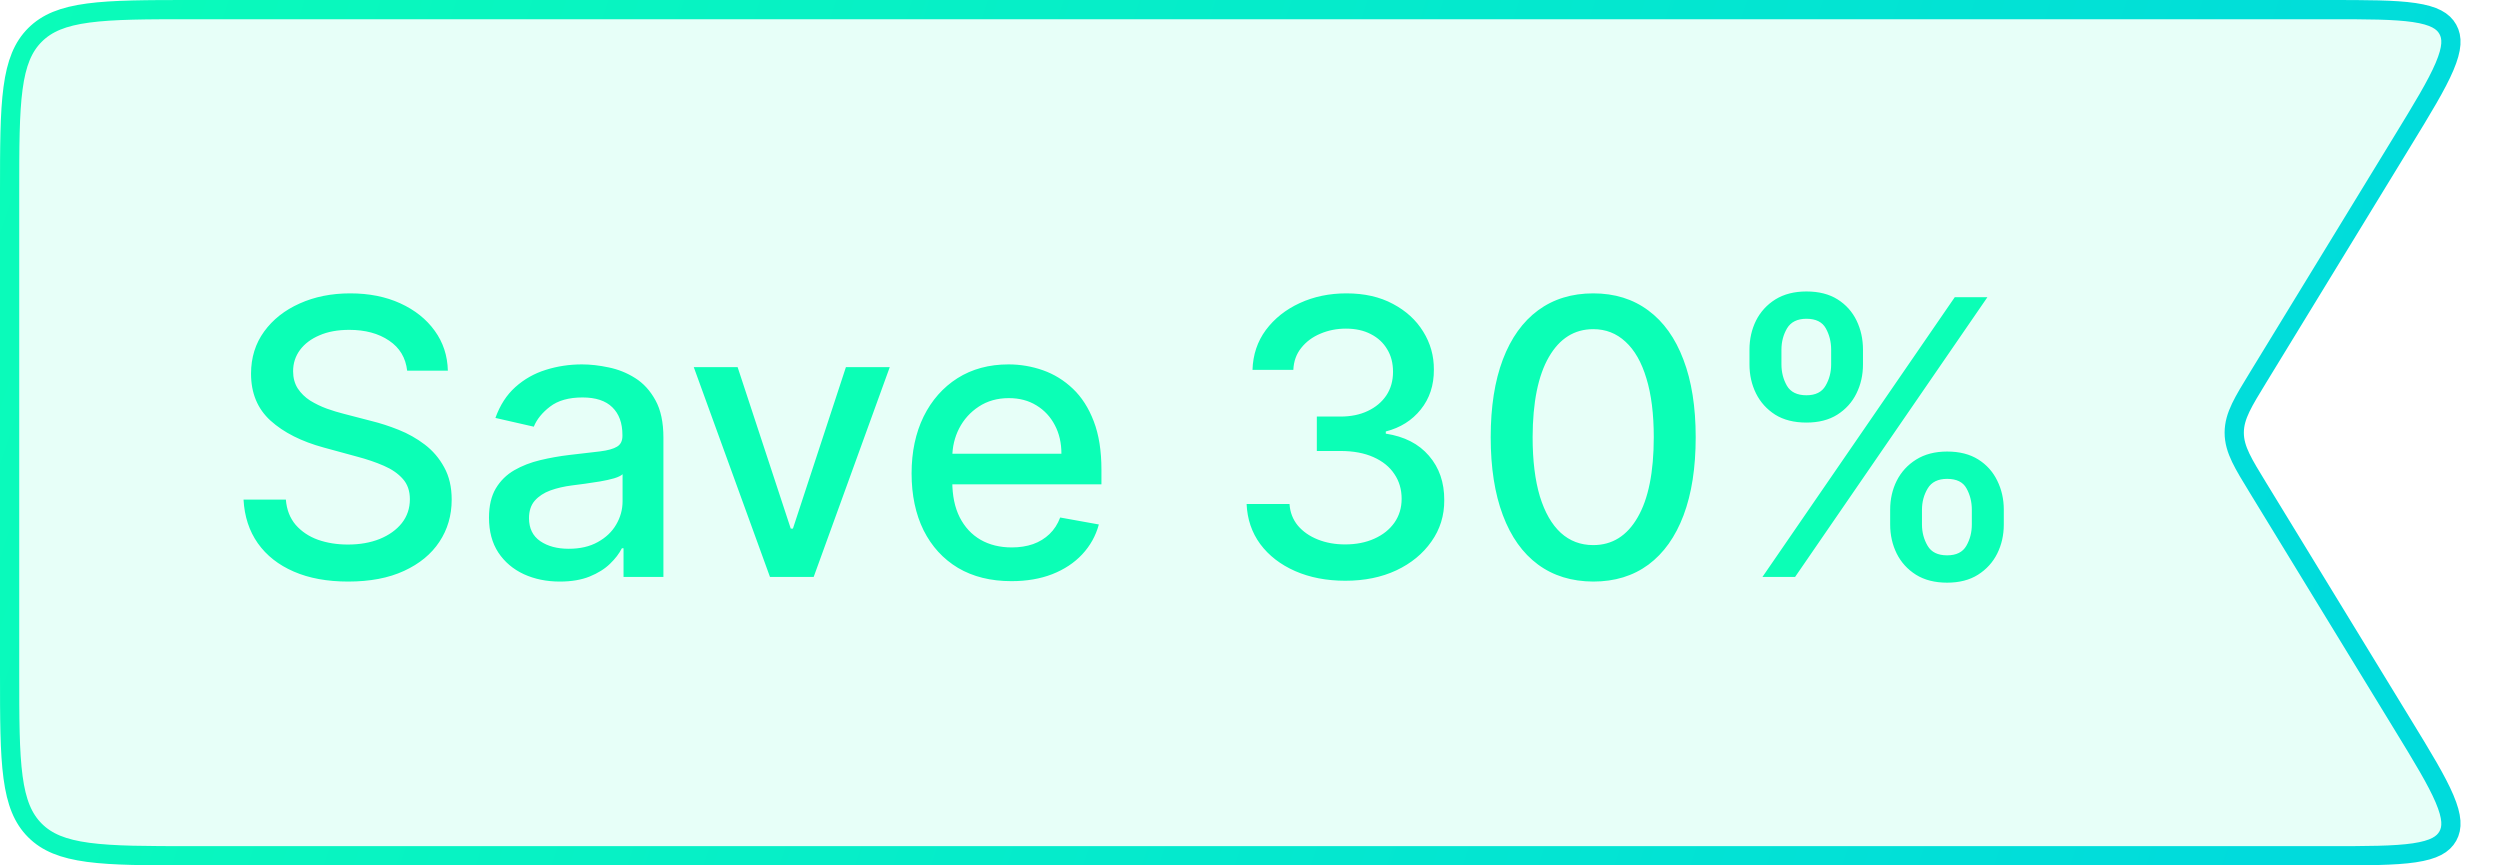 <svg width="104" height="36" viewBox="0 0 104 36" fill="none" xmlns="http://www.w3.org/2000/svg">
<path d="M8 0.4H96.868C98.46 0.4 99.609 0.401 100.434 0.523C101.256 0.645 101.635 0.872 101.829 1.218C102.023 1.564 102.018 2.005 101.693 2.77C101.368 3.537 100.77 4.518 99.939 5.877L93.934 15.706C93.628 16.207 93.382 16.607 93.216 16.954C93.046 17.309 92.944 17.638 92.944 18C92.944 18.362 93.046 18.691 93.216 19.046C93.382 19.393 93.628 19.793 93.934 20.294L99.939 30.123C100.77 31.482 101.368 32.463 101.693 33.23C102.018 33.995 102.023 34.436 101.829 34.782C101.635 35.128 101.256 35.355 100.434 35.477C99.609 35.599 98.46 35.6 96.868 35.6H8C6.103 35.6 4.72 35.599 3.664 35.457C2.619 35.316 1.953 35.045 1.454 34.546C0.955 34.047 0.683 33.381 0.543 32.336C0.401 31.279 0.4 29.897 0.4 28V8C0.4 6.103 0.401 4.72 0.543 3.664C0.683 2.619 0.955 1.953 1.454 1.454C1.953 0.955 2.619 0.683 3.664 0.543C4.72 0.401 6.103 0.4 8 0.4Z" fill="#0BFFB6" fill-opacity="0.1" stroke="url(#paint0_linear_2730_1833)" stroke-width="0.8"/>
<path d="M16.938 15.421C16.877 14.883 16.627 14.466 16.188 14.171C15.748 13.871 15.195 13.722 14.528 13.722C14.051 13.722 13.638 13.797 13.29 13.949C12.941 14.097 12.671 14.301 12.477 14.562C12.288 14.82 12.193 15.114 12.193 15.443C12.193 15.72 12.258 15.958 12.386 16.159C12.519 16.36 12.691 16.528 12.903 16.665C13.119 16.797 13.35 16.909 13.597 17C13.843 17.087 14.079 17.159 14.307 17.216L15.443 17.511C15.814 17.602 16.195 17.725 16.585 17.881C16.975 18.036 17.337 18.241 17.671 18.494C18.004 18.748 18.273 19.062 18.477 19.438C18.686 19.812 18.79 20.261 18.79 20.784C18.79 21.443 18.619 22.028 18.278 22.54C17.941 23.051 17.451 23.454 16.807 23.75C16.167 24.046 15.392 24.193 14.483 24.193C13.612 24.193 12.858 24.055 12.222 23.778C11.585 23.502 11.087 23.11 10.727 22.602C10.367 22.091 10.169 21.485 10.131 20.784H11.892C11.926 21.204 12.062 21.555 12.301 21.835C12.544 22.112 12.852 22.318 13.227 22.454C13.606 22.587 14.021 22.653 14.472 22.653C14.968 22.653 15.409 22.576 15.796 22.421C16.186 22.261 16.492 22.042 16.716 21.761C16.939 21.477 17.051 21.146 17.051 20.767C17.051 20.422 16.953 20.14 16.756 19.921C16.562 19.701 16.299 19.519 15.966 19.375C15.636 19.231 15.263 19.104 14.847 18.994L13.472 18.619C12.54 18.366 11.801 17.992 11.256 17.5C10.714 17.008 10.443 16.356 10.443 15.546C10.443 14.875 10.625 14.29 10.989 13.79C11.352 13.29 11.845 12.902 12.466 12.625C13.087 12.345 13.788 12.204 14.568 12.204C15.356 12.204 16.051 12.343 16.653 12.619C17.259 12.896 17.737 13.277 18.085 13.761C18.434 14.242 18.616 14.796 18.631 15.421H16.938ZM23.291 24.193C22.738 24.193 22.238 24.091 21.791 23.886C21.344 23.678 20.99 23.377 20.729 22.983C20.471 22.589 20.342 22.106 20.342 21.534C20.342 21.042 20.437 20.636 20.626 20.318C20.816 20 21.072 19.748 21.393 19.562C21.715 19.377 22.075 19.237 22.473 19.142C22.871 19.047 23.276 18.975 23.689 18.926C24.212 18.866 24.636 18.816 24.962 18.778C25.287 18.737 25.524 18.671 25.672 18.579C25.82 18.489 25.893 18.341 25.893 18.136V18.097C25.893 17.6 25.753 17.216 25.473 16.943C25.197 16.671 24.784 16.534 24.234 16.534C23.662 16.534 23.212 16.661 22.882 16.915C22.556 17.165 22.331 17.443 22.206 17.75L20.609 17.386C20.799 16.856 21.075 16.428 21.439 16.102C21.806 15.773 22.229 15.534 22.706 15.386C23.183 15.235 23.685 15.159 24.212 15.159C24.56 15.159 24.93 15.201 25.32 15.284C25.713 15.364 26.081 15.511 26.422 15.727C26.767 15.943 27.049 16.252 27.268 16.653C27.488 17.051 27.598 17.568 27.598 18.204V24H25.939V22.807H25.871C25.761 23.026 25.596 23.242 25.376 23.454C25.157 23.667 24.875 23.843 24.53 23.983C24.185 24.123 23.772 24.193 23.291 24.193ZM23.66 22.829C24.13 22.829 24.532 22.737 24.865 22.551C25.202 22.366 25.458 22.123 25.632 21.824C25.81 21.521 25.899 21.197 25.899 20.852V19.727C25.838 19.788 25.721 19.845 25.547 19.898C25.376 19.947 25.181 19.991 24.962 20.028C24.742 20.062 24.528 20.095 24.32 20.125C24.111 20.151 23.937 20.174 23.797 20.193C23.467 20.235 23.166 20.305 22.893 20.403C22.625 20.502 22.409 20.644 22.246 20.829C22.087 21.011 22.007 21.254 22.007 21.557C22.007 21.977 22.162 22.296 22.473 22.511C22.784 22.724 23.18 22.829 23.66 22.829ZM37.014 15.273L33.849 24H32.031L28.861 15.273H30.685L32.895 21.989H32.986L35.19 15.273H37.014ZM42.075 24.176C41.215 24.176 40.475 23.992 39.854 23.625C39.236 23.254 38.759 22.733 38.422 22.062C38.089 21.388 37.922 20.599 37.922 19.693C37.922 18.799 38.089 18.011 38.422 17.329C38.759 16.648 39.229 16.116 39.831 15.733C40.437 15.35 41.145 15.159 41.956 15.159C42.448 15.159 42.926 15.241 43.388 15.403C43.85 15.566 44.265 15.822 44.632 16.171C44.999 16.519 45.289 16.972 45.501 17.528C45.714 18.081 45.82 18.754 45.82 19.546V20.148H38.882V18.875H44.155C44.155 18.428 44.064 18.032 43.882 17.688C43.7 17.339 43.445 17.064 43.115 16.864C42.789 16.663 42.407 16.562 41.967 16.562C41.49 16.562 41.073 16.68 40.717 16.915C40.365 17.146 40.092 17.449 39.899 17.824C39.71 18.195 39.615 18.599 39.615 19.034V20.028C39.615 20.612 39.717 21.108 39.922 21.517C40.13 21.926 40.42 22.239 40.791 22.454C41.162 22.667 41.596 22.773 42.092 22.773C42.414 22.773 42.708 22.727 42.973 22.636C43.238 22.542 43.467 22.401 43.66 22.216C43.854 22.03 44.001 21.801 44.104 21.528L45.712 21.818C45.583 22.292 45.352 22.706 45.019 23.062C44.689 23.415 44.274 23.689 43.774 23.886C43.278 24.079 42.712 24.176 42.075 24.176ZM55.967 24.159C55.187 24.159 54.49 24.025 53.876 23.756C53.267 23.487 52.784 23.114 52.428 22.636C52.075 22.155 51.886 21.599 51.859 20.966H53.644C53.666 21.311 53.782 21.61 53.99 21.864C54.202 22.114 54.479 22.307 54.82 22.443C55.16 22.579 55.539 22.648 55.956 22.648C56.414 22.648 56.82 22.568 57.172 22.409C57.528 22.25 57.806 22.028 58.007 21.744C58.208 21.456 58.308 21.125 58.308 20.75C58.308 20.36 58.208 20.017 58.007 19.722C57.81 19.422 57.52 19.188 57.138 19.017C56.759 18.847 56.301 18.761 55.763 18.761H54.78V17.329H55.763C56.195 17.329 56.573 17.252 56.899 17.097C57.229 16.941 57.486 16.725 57.672 16.449C57.858 16.169 57.95 15.841 57.95 15.466C57.95 15.106 57.869 14.794 57.706 14.528C57.547 14.259 57.32 14.049 57.024 13.898C56.733 13.746 56.388 13.671 55.99 13.671C55.611 13.671 55.257 13.741 54.928 13.881C54.602 14.017 54.337 14.214 54.132 14.472C53.928 14.725 53.818 15.03 53.803 15.386H52.104C52.123 14.758 52.308 14.204 52.66 13.727C53.017 13.25 53.486 12.877 54.07 12.608C54.653 12.339 55.301 12.204 56.013 12.204C56.759 12.204 57.403 12.35 57.945 12.642C58.49 12.93 58.91 13.314 59.206 13.796C59.505 14.277 59.653 14.803 59.649 15.375C59.653 16.026 59.471 16.579 59.104 17.034C58.74 17.489 58.255 17.794 57.649 17.949V18.04C58.422 18.157 59.02 18.464 59.445 18.96C59.873 19.456 60.085 20.072 60.081 20.807C60.085 21.447 59.907 22.021 59.547 22.528C59.191 23.036 58.704 23.436 58.087 23.727C57.469 24.015 56.763 24.159 55.967 24.159ZM66.28 24.193C65.382 24.189 64.615 23.953 63.979 23.483C63.342 23.013 62.856 22.329 62.519 21.432C62.181 20.534 62.013 19.453 62.013 18.188C62.013 16.926 62.181 15.848 62.519 14.954C62.859 14.061 63.348 13.379 63.984 12.909C64.624 12.439 65.39 12.204 66.28 12.204C67.17 12.204 67.933 12.441 68.57 12.915C69.206 13.384 69.693 14.066 70.03 14.96C70.371 15.85 70.541 16.926 70.541 18.188C70.541 19.456 70.373 20.54 70.035 21.438C69.698 22.331 69.212 23.015 68.575 23.489C67.939 23.958 67.174 24.193 66.28 24.193ZM66.28 22.676C67.068 22.676 67.683 22.292 68.126 21.523C68.573 20.754 68.797 19.642 68.797 18.188C68.797 17.222 68.695 16.405 68.49 15.739C68.289 15.068 67.999 14.561 67.621 14.216C67.246 13.867 66.799 13.693 66.28 13.693C65.496 13.693 64.88 14.079 64.433 14.852C63.986 15.625 63.761 16.737 63.757 18.188C63.757 19.157 63.858 19.977 64.058 20.648C64.263 21.314 64.553 21.82 64.928 22.165C65.303 22.506 65.753 22.676 66.28 22.676ZM78.631 21.818V21.204C78.631 20.765 78.722 20.364 78.903 20C79.089 19.633 79.358 19.339 79.71 19.119C80.066 18.896 80.496 18.784 81 18.784C81.515 18.784 81.947 18.894 82.296 19.114C82.644 19.333 82.907 19.627 83.085 19.994C83.267 20.362 83.358 20.765 83.358 21.204V21.818C83.358 22.258 83.267 22.661 83.085 23.028C82.903 23.392 82.636 23.686 82.284 23.909C81.936 24.129 81.508 24.239 81 24.239C80.489 24.239 80.057 24.129 79.704 23.909C79.352 23.686 79.085 23.392 78.903 23.028C78.722 22.661 78.631 22.258 78.631 21.818ZM79.954 21.204V21.818C79.954 22.144 80.032 22.439 80.188 22.704C80.343 22.97 80.614 23.102 81 23.102C81.383 23.102 81.65 22.97 81.801 22.704C81.953 22.439 82.028 22.144 82.028 21.818V21.204C82.028 20.879 81.954 20.583 81.807 20.318C81.663 20.053 81.394 19.921 81 19.921C80.621 19.921 80.352 20.053 80.193 20.318C80.034 20.583 79.954 20.879 79.954 21.204ZM72.778 15.159V14.546C72.778 14.106 72.869 13.703 73.051 13.335C73.237 12.968 73.506 12.674 73.858 12.454C74.214 12.235 74.644 12.125 75.148 12.125C75.663 12.125 76.095 12.235 76.443 12.454C76.792 12.674 77.055 12.968 77.233 13.335C77.411 13.703 77.5 14.106 77.5 14.546V15.159C77.5 15.598 77.409 16.002 77.227 16.369C77.049 16.733 76.784 17.026 76.432 17.25C76.083 17.47 75.655 17.579 75.148 17.579C74.633 17.579 74.199 17.47 73.847 17.25C73.498 17.026 73.233 16.733 73.051 16.369C72.869 16.002 72.778 15.598 72.778 15.159ZM74.108 14.546V15.159C74.108 15.485 74.184 15.78 74.335 16.046C74.49 16.311 74.761 16.443 75.148 16.443C75.526 16.443 75.792 16.311 75.943 16.046C76.099 15.78 76.176 15.485 76.176 15.159V14.546C76.176 14.22 76.102 13.924 75.954 13.659C75.807 13.394 75.538 13.261 75.148 13.261C74.769 13.261 74.5 13.394 74.341 13.659C74.186 13.924 74.108 14.22 74.108 14.546ZM73.318 24L81.318 12.364H82.676L74.676 24H73.318Z" fill="#0BFFB6"/>
<defs>
<linearGradient id="paint0_linear_2730_1833" x1="-6" y1="-5.625" x2="96.593" y2="28.117" gradientUnits="userSpaceOnUse">
<stop stop-color="#0BFFB6"/>
<stop offset="1" stop-color="#00DBDC"/>
</linearGradient>
</defs>
</svg>
